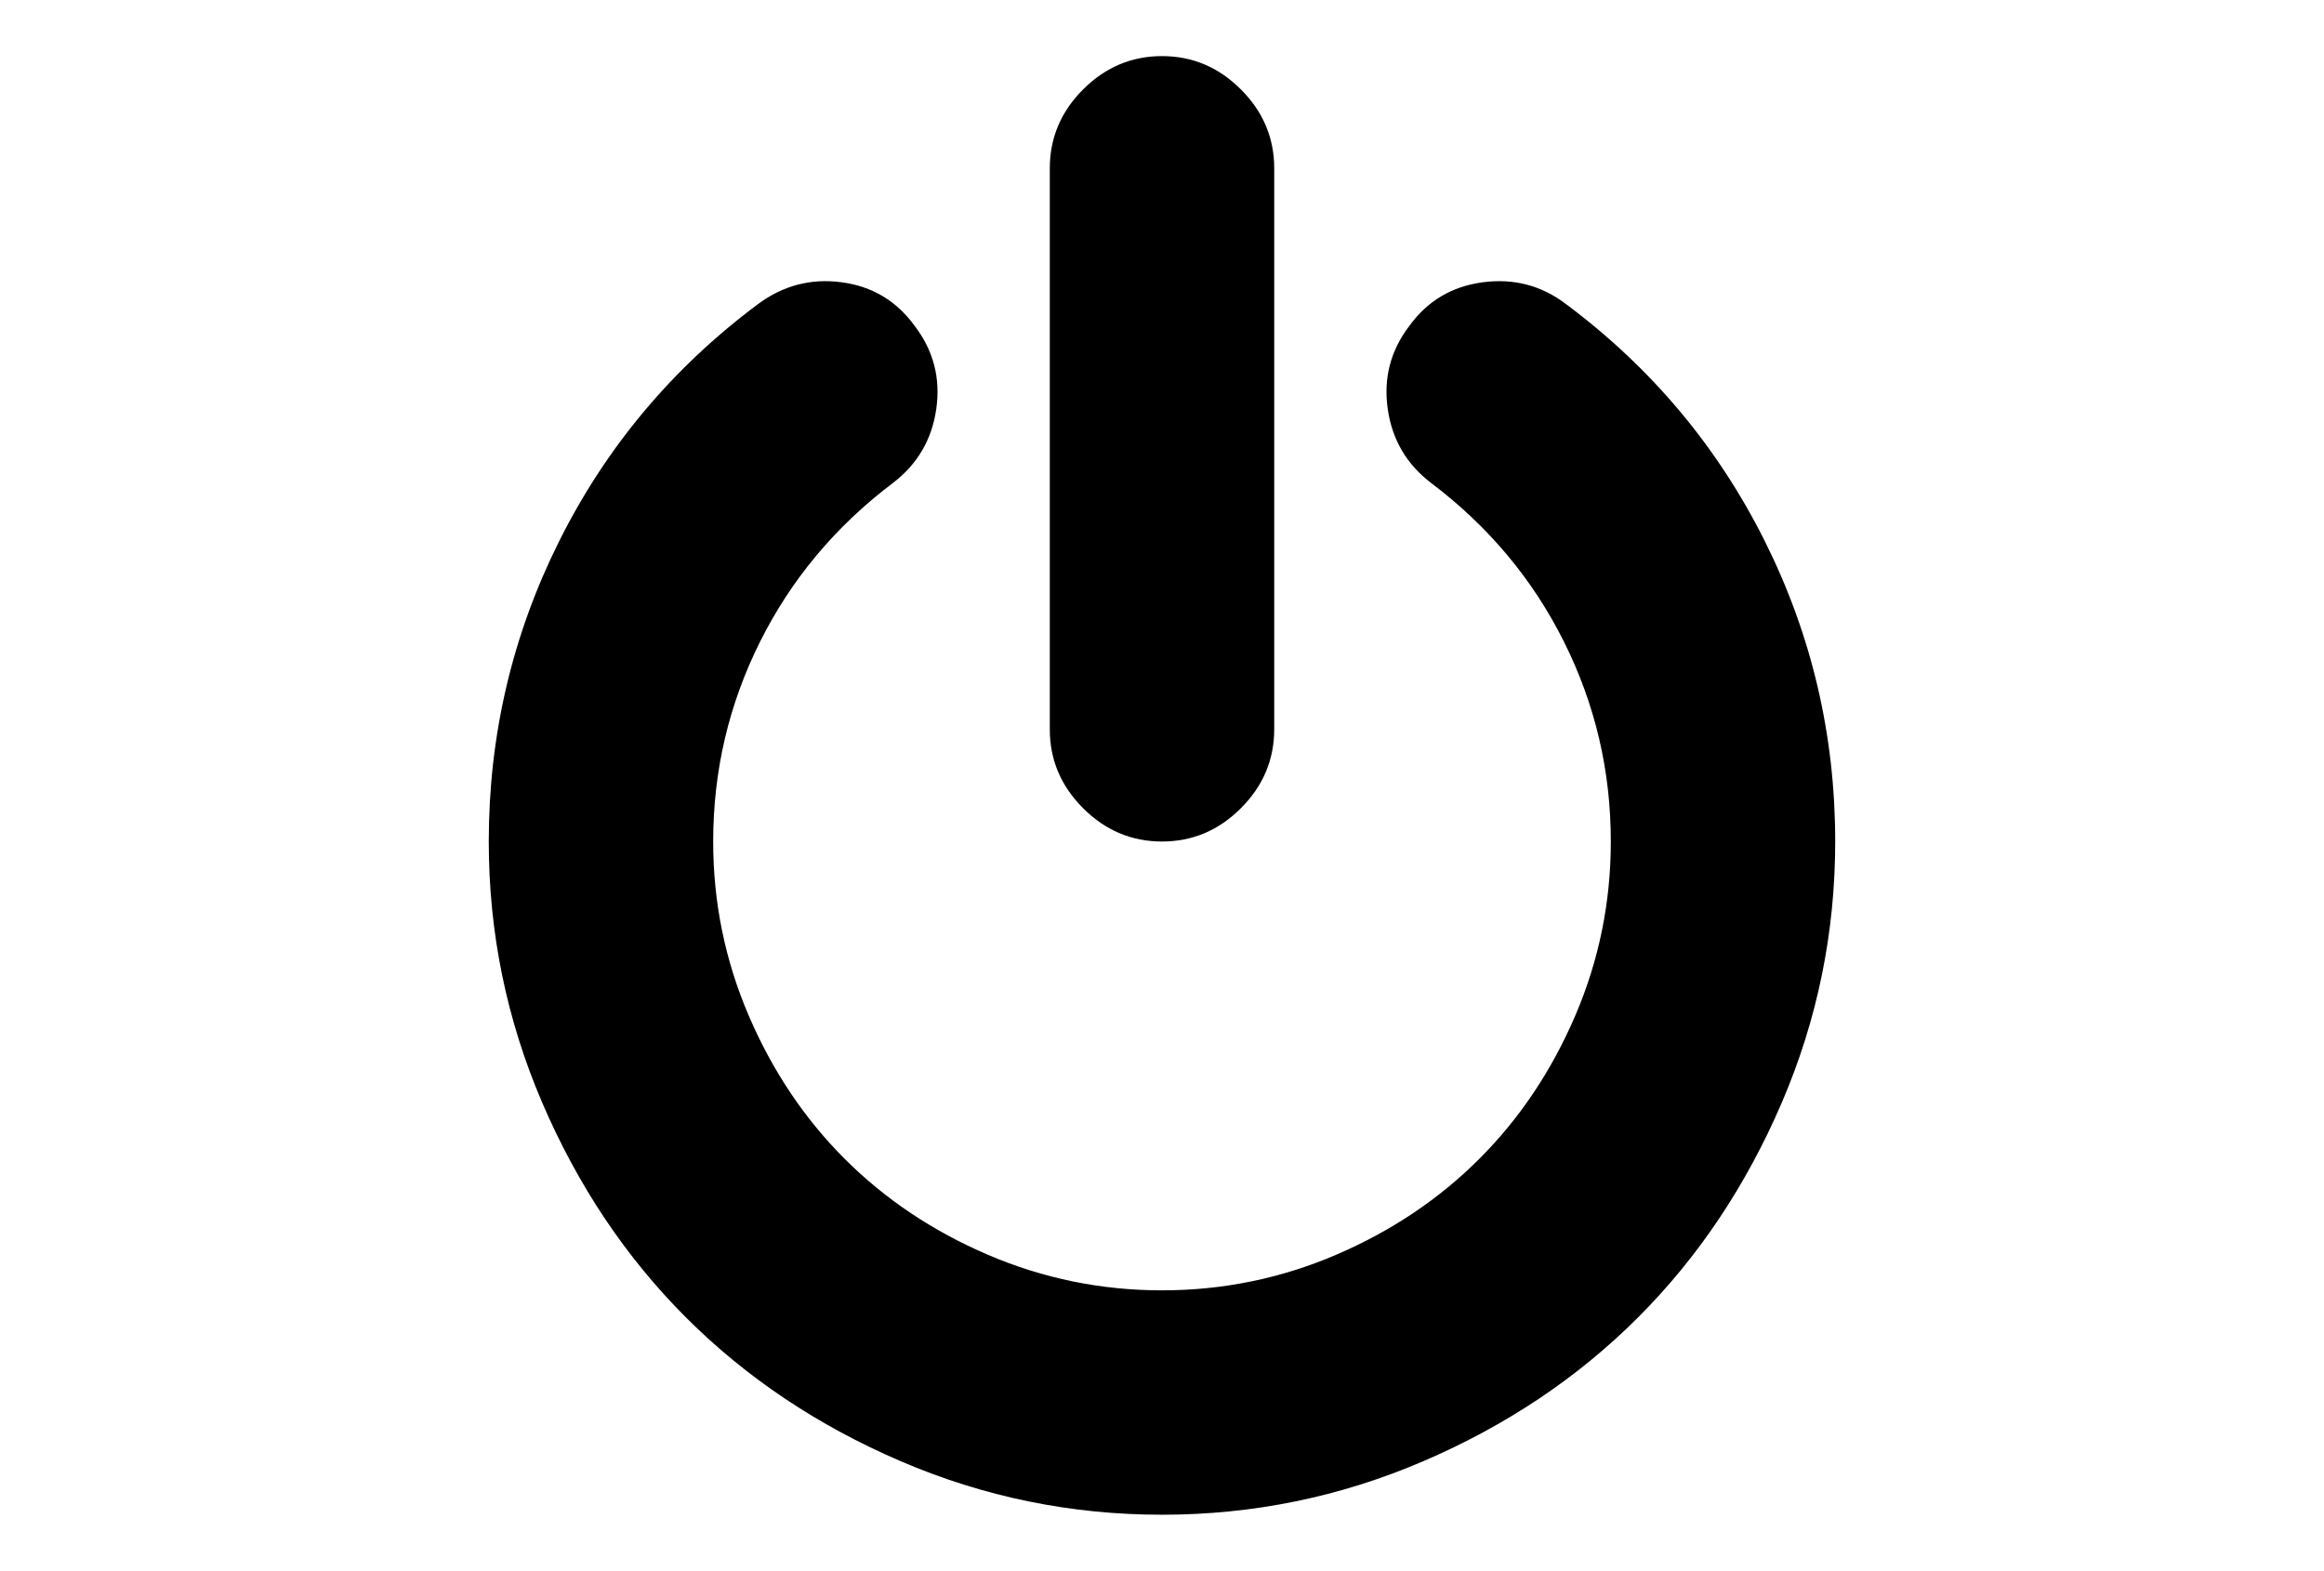 <?xml version="1.0" encoding="utf-8"?>
<!-- Generator: Adobe Illustrator 16.0.4, SVG Export Plug-In . SVG Version: 6.00 Build 0)  -->
<!DOCTYPE svg PUBLIC "-//W3C//DTD SVG 1.1//EN" "http://www.w3.org/Graphics/SVG/1.1/DTD/svg11.dtd">
<svg version="1.1" id="Capa_1" xmlns="http://www.w3.org/2000/svg" xmlns:xlink="http://www.w3.org/1999/xlink" x="0px" y="0px"
	 width="216px" height="146px" viewBox="0 0 216 146" enable-background="new 0 0 216 146" xml:space="preserve">
<g>
	<path d="M108,78.215c2.824,0,5.27-1.031,7.332-3.096c2.064-2.063,3.098-4.508,3.098-7.332V15.643c0-2.825-1.033-5.269-3.098-7.332
		c-2.062-2.065-4.507-3.097-7.332-3.097s-5.269,1.033-7.333,3.097c-2.064,2.063-3.096,4.508-3.096,7.332v52.144
		c0,2.824,1.032,5.269,3.096,7.332C102.731,77.184,105.176,78.215,108,78.215z"/>
	<path d="M164.014,50.269c-4.373-8.744-10.523-16.077-18.453-21.997c-2.281-1.738-4.861-2.417-7.74-2.037
		c-2.879,0.38-5.16,1.738-6.844,4.073c-1.738,2.281-2.403,4.847-1.996,7.699c0.406,2.853,1.752,5.147,4.033,6.885
		c5.321,4.019,9.438,8.935,12.342,14.747c2.906,5.811,4.358,12.004,4.358,18.575c0,5.65-1.1,11.04-3.299,16.173
		c-2.2,5.133-5.174,9.573-8.922,13.321c-3.748,3.747-8.187,6.721-13.32,8.921c-5.133,2.2-10.524,3.301-16.173,3.301
		c-5.648,0-11.039-1.101-16.172-3.301c-5.133-2.2-9.573-5.174-13.321-8.921c-3.747-3.748-6.721-8.188-8.921-13.321
		s-3.3-10.523-3.3-16.173c0-6.571,1.453-12.763,4.359-18.575c2.906-5.811,7.02-10.727,12.343-14.747
		c2.281-1.739,3.625-4.033,4.033-6.885c0.407-2.851-0.258-5.418-1.996-7.699c-1.684-2.335-3.951-3.693-6.803-4.073
		c-2.852-0.38-5.446,0.299-7.781,2.037c-7.931,5.92-14.081,13.253-18.454,21.997c-4.373,8.745-6.559,18.06-6.559,27.945
		c0,8.474,1.657,16.566,4.97,24.279c3.314,7.713,7.767,14.366,13.362,19.961c5.594,5.594,12.248,10.049,19.961,13.36
		c7.713,3.314,15.806,4.972,24.279,4.972c8.473,0,16.566-1.658,24.279-4.972c7.713-3.312,14.367-7.766,19.961-13.36
		s10.047-12.248,13.361-19.961c3.313-7.713,4.969-15.806,4.969-24.279C170.57,68.329,168.387,59.014,164.014,50.269z"/>
</g>
</svg>
